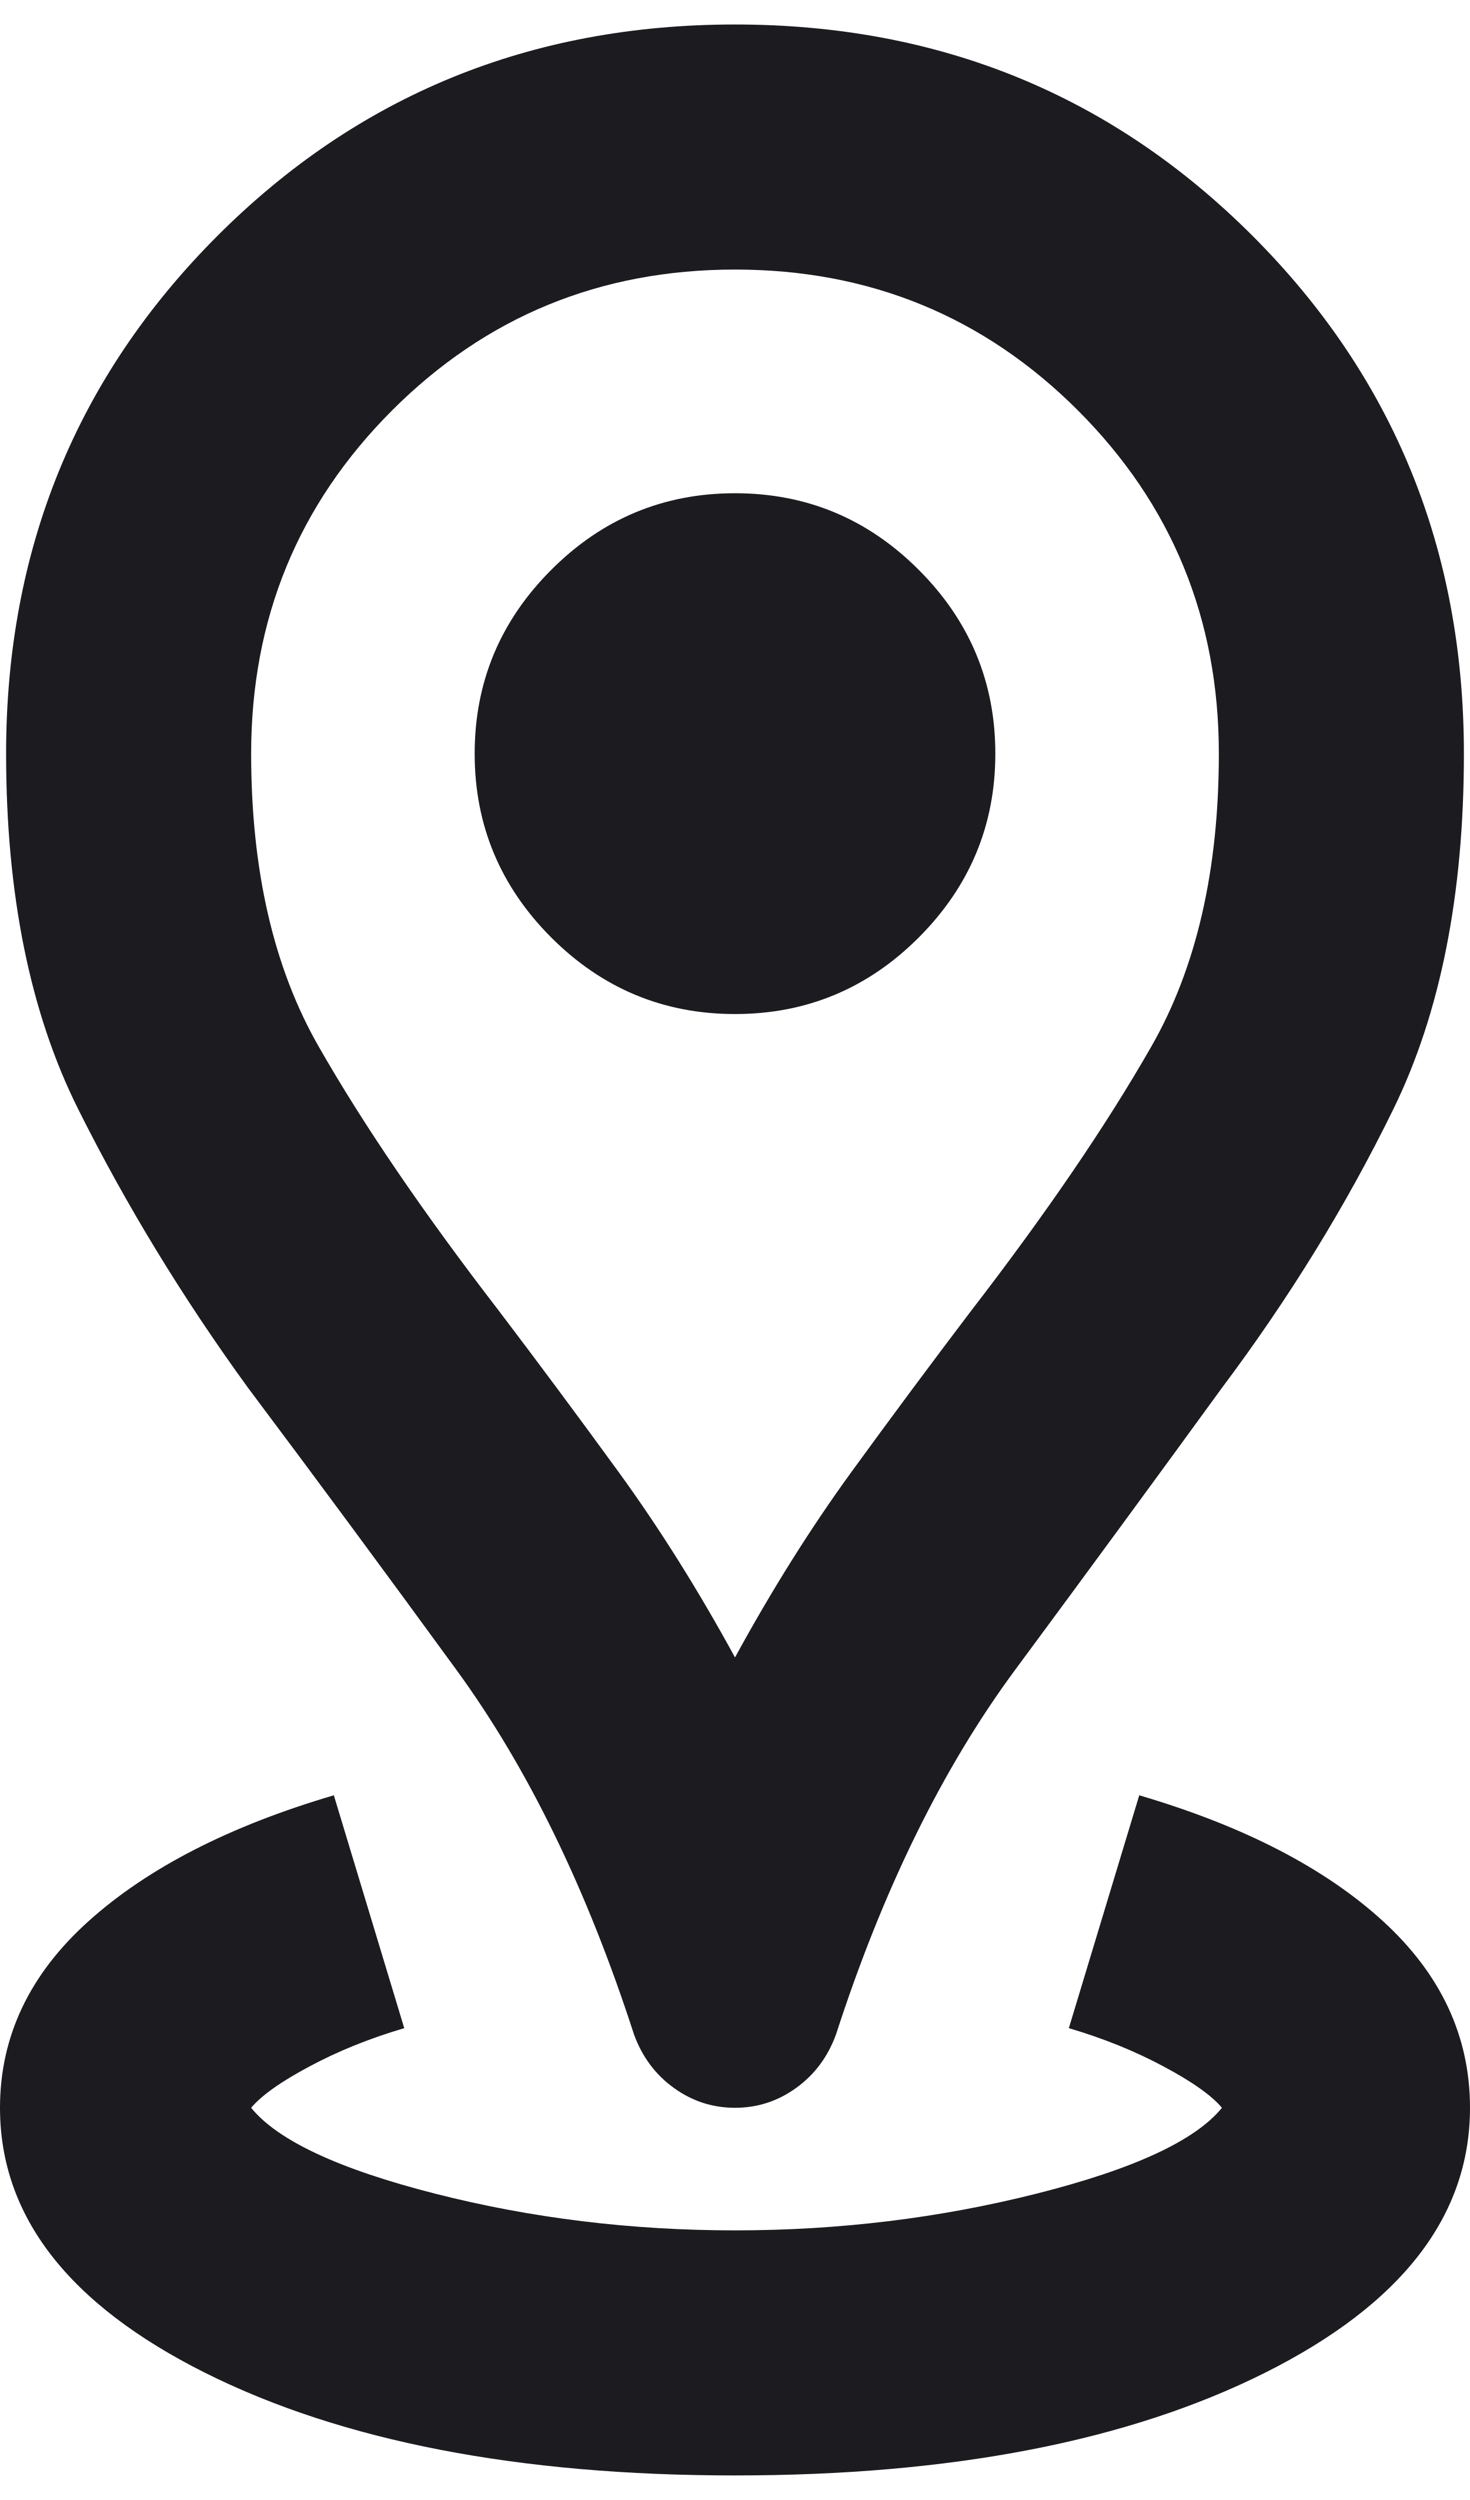 <svg width="20" height="34" viewBox="0 0 20 34" fill="none" xmlns="http://www.w3.org/2000/svg">
<path d="M10 33.666C7.056 33.666 4.653 33.201 2.792 32.271C0.931 31.34 0 30.139 0 28.666C0 27.694 0.403 26.847 1.208 26.125C2.014 25.402 3.125 24.833 4.542 24.416L5.5 27.583C5.028 27.722 4.597 27.896 4.208 28.105C3.819 28.312 3.556 28.5 3.417 28.666C3.778 29.111 4.611 29.5 5.917 29.833C7.222 30.166 8.583 30.333 10 30.333C11.417 30.333 12.785 30.166 14.105 29.833C15.424 29.5 16.264 29.111 16.625 28.666C16.486 28.5 16.222 28.312 15.833 28.105C15.444 27.896 15.014 27.722 14.542 27.583L15.5 24.416C16.917 24.833 18.021 25.402 18.813 26.125C19.604 26.847 20 27.694 20 28.666C20 30.139 19.069 31.34 17.208 32.271C15.347 33.201 12.944 33.666 10 33.666ZM10 22.541C10.5 21.625 11.028 20.784 11.583 20.02C12.139 19.256 12.681 18.527 13.208 17.833C14.236 16.5 15.056 15.298 15.667 14.228C16.278 13.159 16.583 11.833 16.583 10.25C16.583 8.416 15.944 6.861 14.667 5.583C13.389 4.305 11.833 3.666 10 3.666C8.167 3.666 6.611 4.305 5.333 5.583C4.056 6.861 3.417 8.416 3.417 10.25C3.417 11.833 3.722 13.159 4.333 14.228C4.944 15.298 5.764 16.5 6.792 17.833C7.319 18.527 7.861 19.256 8.417 20.02C8.972 20.784 9.5 21.625 10 22.541ZM10 28.666C9.694 28.666 9.417 28.576 9.167 28.395C8.917 28.215 8.736 27.972 8.625 27.666C7.986 25.694 7.181 24.041 6.208 22.708C5.236 21.375 4.292 20.097 3.375 18.875C2.486 17.652 1.716 16.389 1.063 15.083C0.41 13.777 0.083 12.166 0.083 10.25C0.083 7.472 1.042 5.125 2.958 3.208C4.875 1.291 7.222 0.333 10 0.333C12.778 0.333 15.125 1.291 17.042 3.208C18.958 5.125 19.917 7.472 19.917 10.25C19.917 12.166 19.597 13.777 18.958 15.083C18.319 16.389 17.542 17.652 16.625 18.875C15.736 20.097 14.799 21.375 13.813 22.708C12.827 24.041 12.014 25.694 11.375 27.666C11.264 27.972 11.083 28.215 10.833 28.395C10.583 28.576 10.306 28.666 10 28.666ZM10 13.791C10.972 13.791 11.806 13.444 12.5 12.75C13.194 12.055 13.542 11.222 13.542 10.25C13.542 9.277 13.194 8.444 12.5 7.75C11.806 7.055 10.972 6.708 10 6.708C9.028 6.708 8.194 7.055 7.5 7.75C6.806 8.444 6.458 9.277 6.458 10.25C6.458 11.222 6.806 12.055 7.5 12.75C8.194 13.444 9.028 13.791 10 13.791Z" fill="#1C1B1F"/>
</svg>
